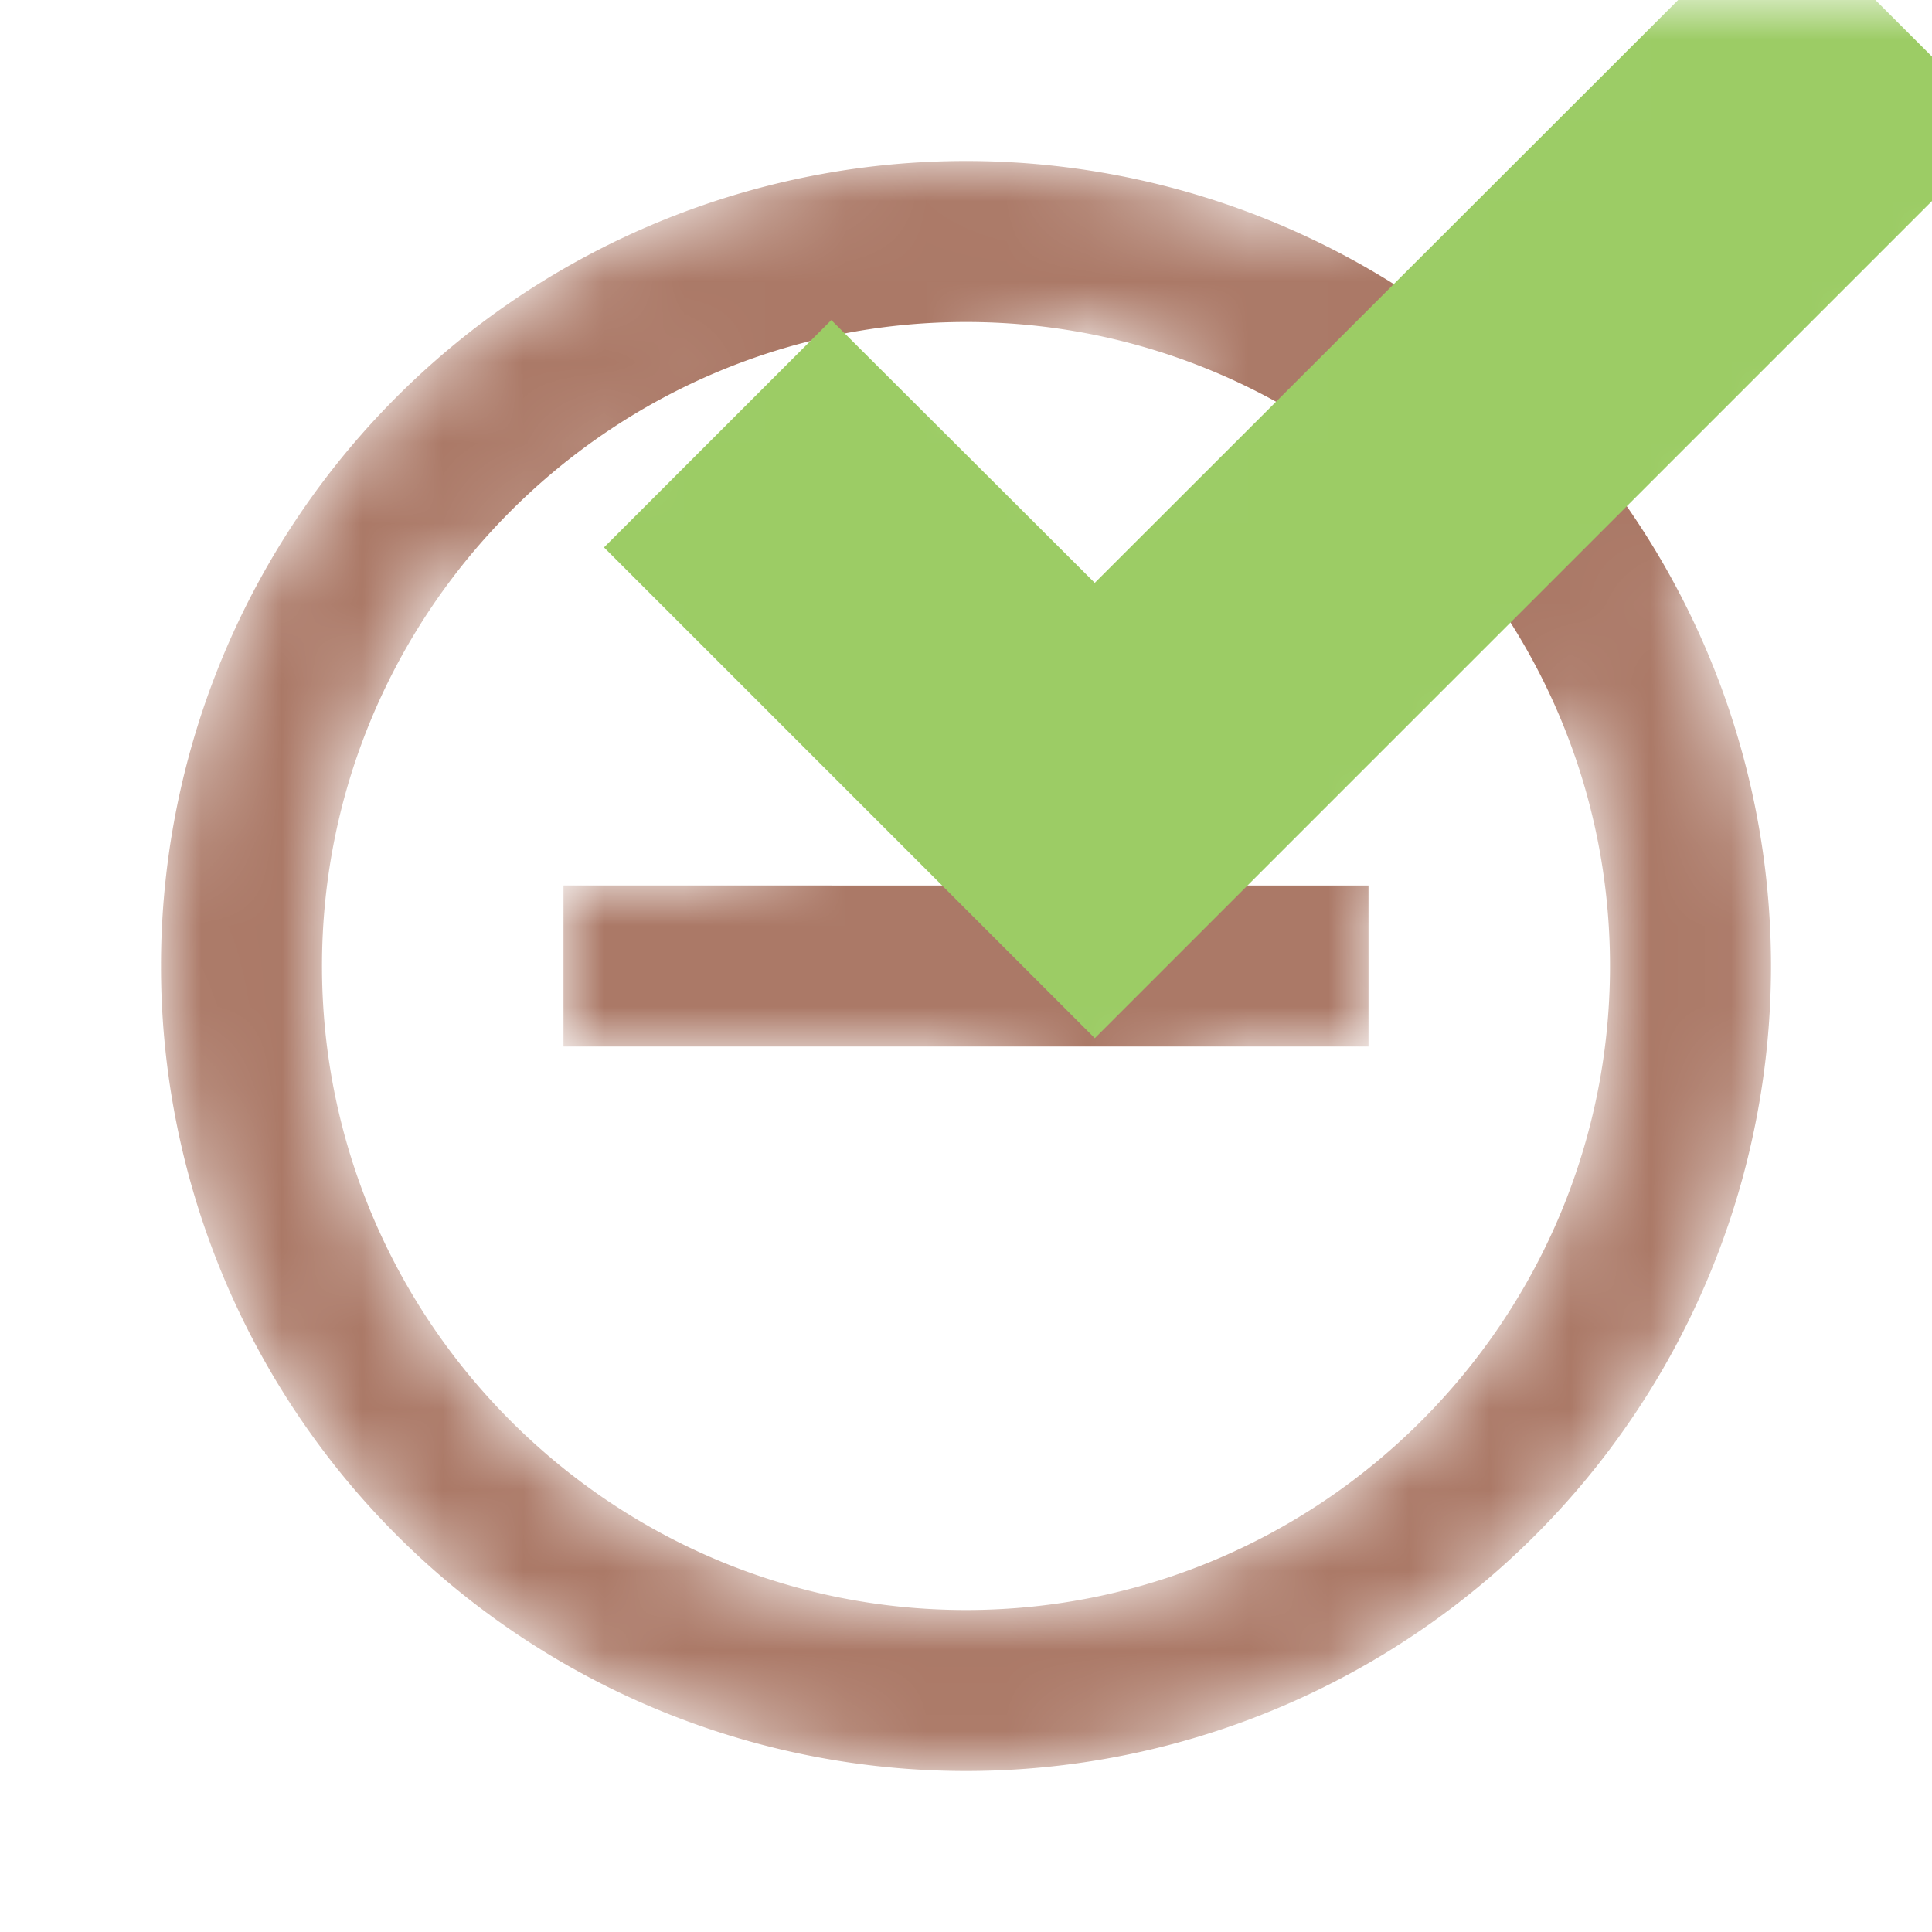 <svg xmlns="http://www.w3.org/2000/svg" width="14" height="14" viewBox="0 0 24 24"><defs><mask id="a"><path fill="#fff" d="M12 20c-4.41 0-8-3.59-8-8s3.59-8 8-8 8 3.59 8 8-3.59 8-8 8m0-18A10 10 0 0 0 2 12a10 10 0 0 0 10 10 10 10 0 0 0 10-10A10 10 0 0 0 12 2M7 13h10v-2H7"/><path stroke="#000" stroke-width="4.8" d="m23.2 1.6-9.6 9.6-4.4-4.4 1.128-1.128L13.6 8.936 22.072.472z"/><path fill="#fff" d="m23.2 1.6-9.6 9.6-4.4-4.4 1.128-1.128L13.6 8.936 22.072.472z"/></mask></defs><g mask="url(#a)"><path fill="#ab7967" d="M12 20c-4.41 0-8-3.59-8-8s3.59-8 8-8 8 3.59 8 8-3.59 8-8 8m0-18A10 10 0 0 0 2 12a10 10 0 0 0 10 10 10 10 0 0 0 10-10A10 10 0 0 0 12 2M7 13h10v-2H7"/><path fill="#9CCC65" stroke="#9CCC65" stroke-width="2.4" d="m23.2 1.6-9.6 9.6-4.4-4.4 1.128-1.128L13.6 8.936 22.072.472z"/></g></svg>
